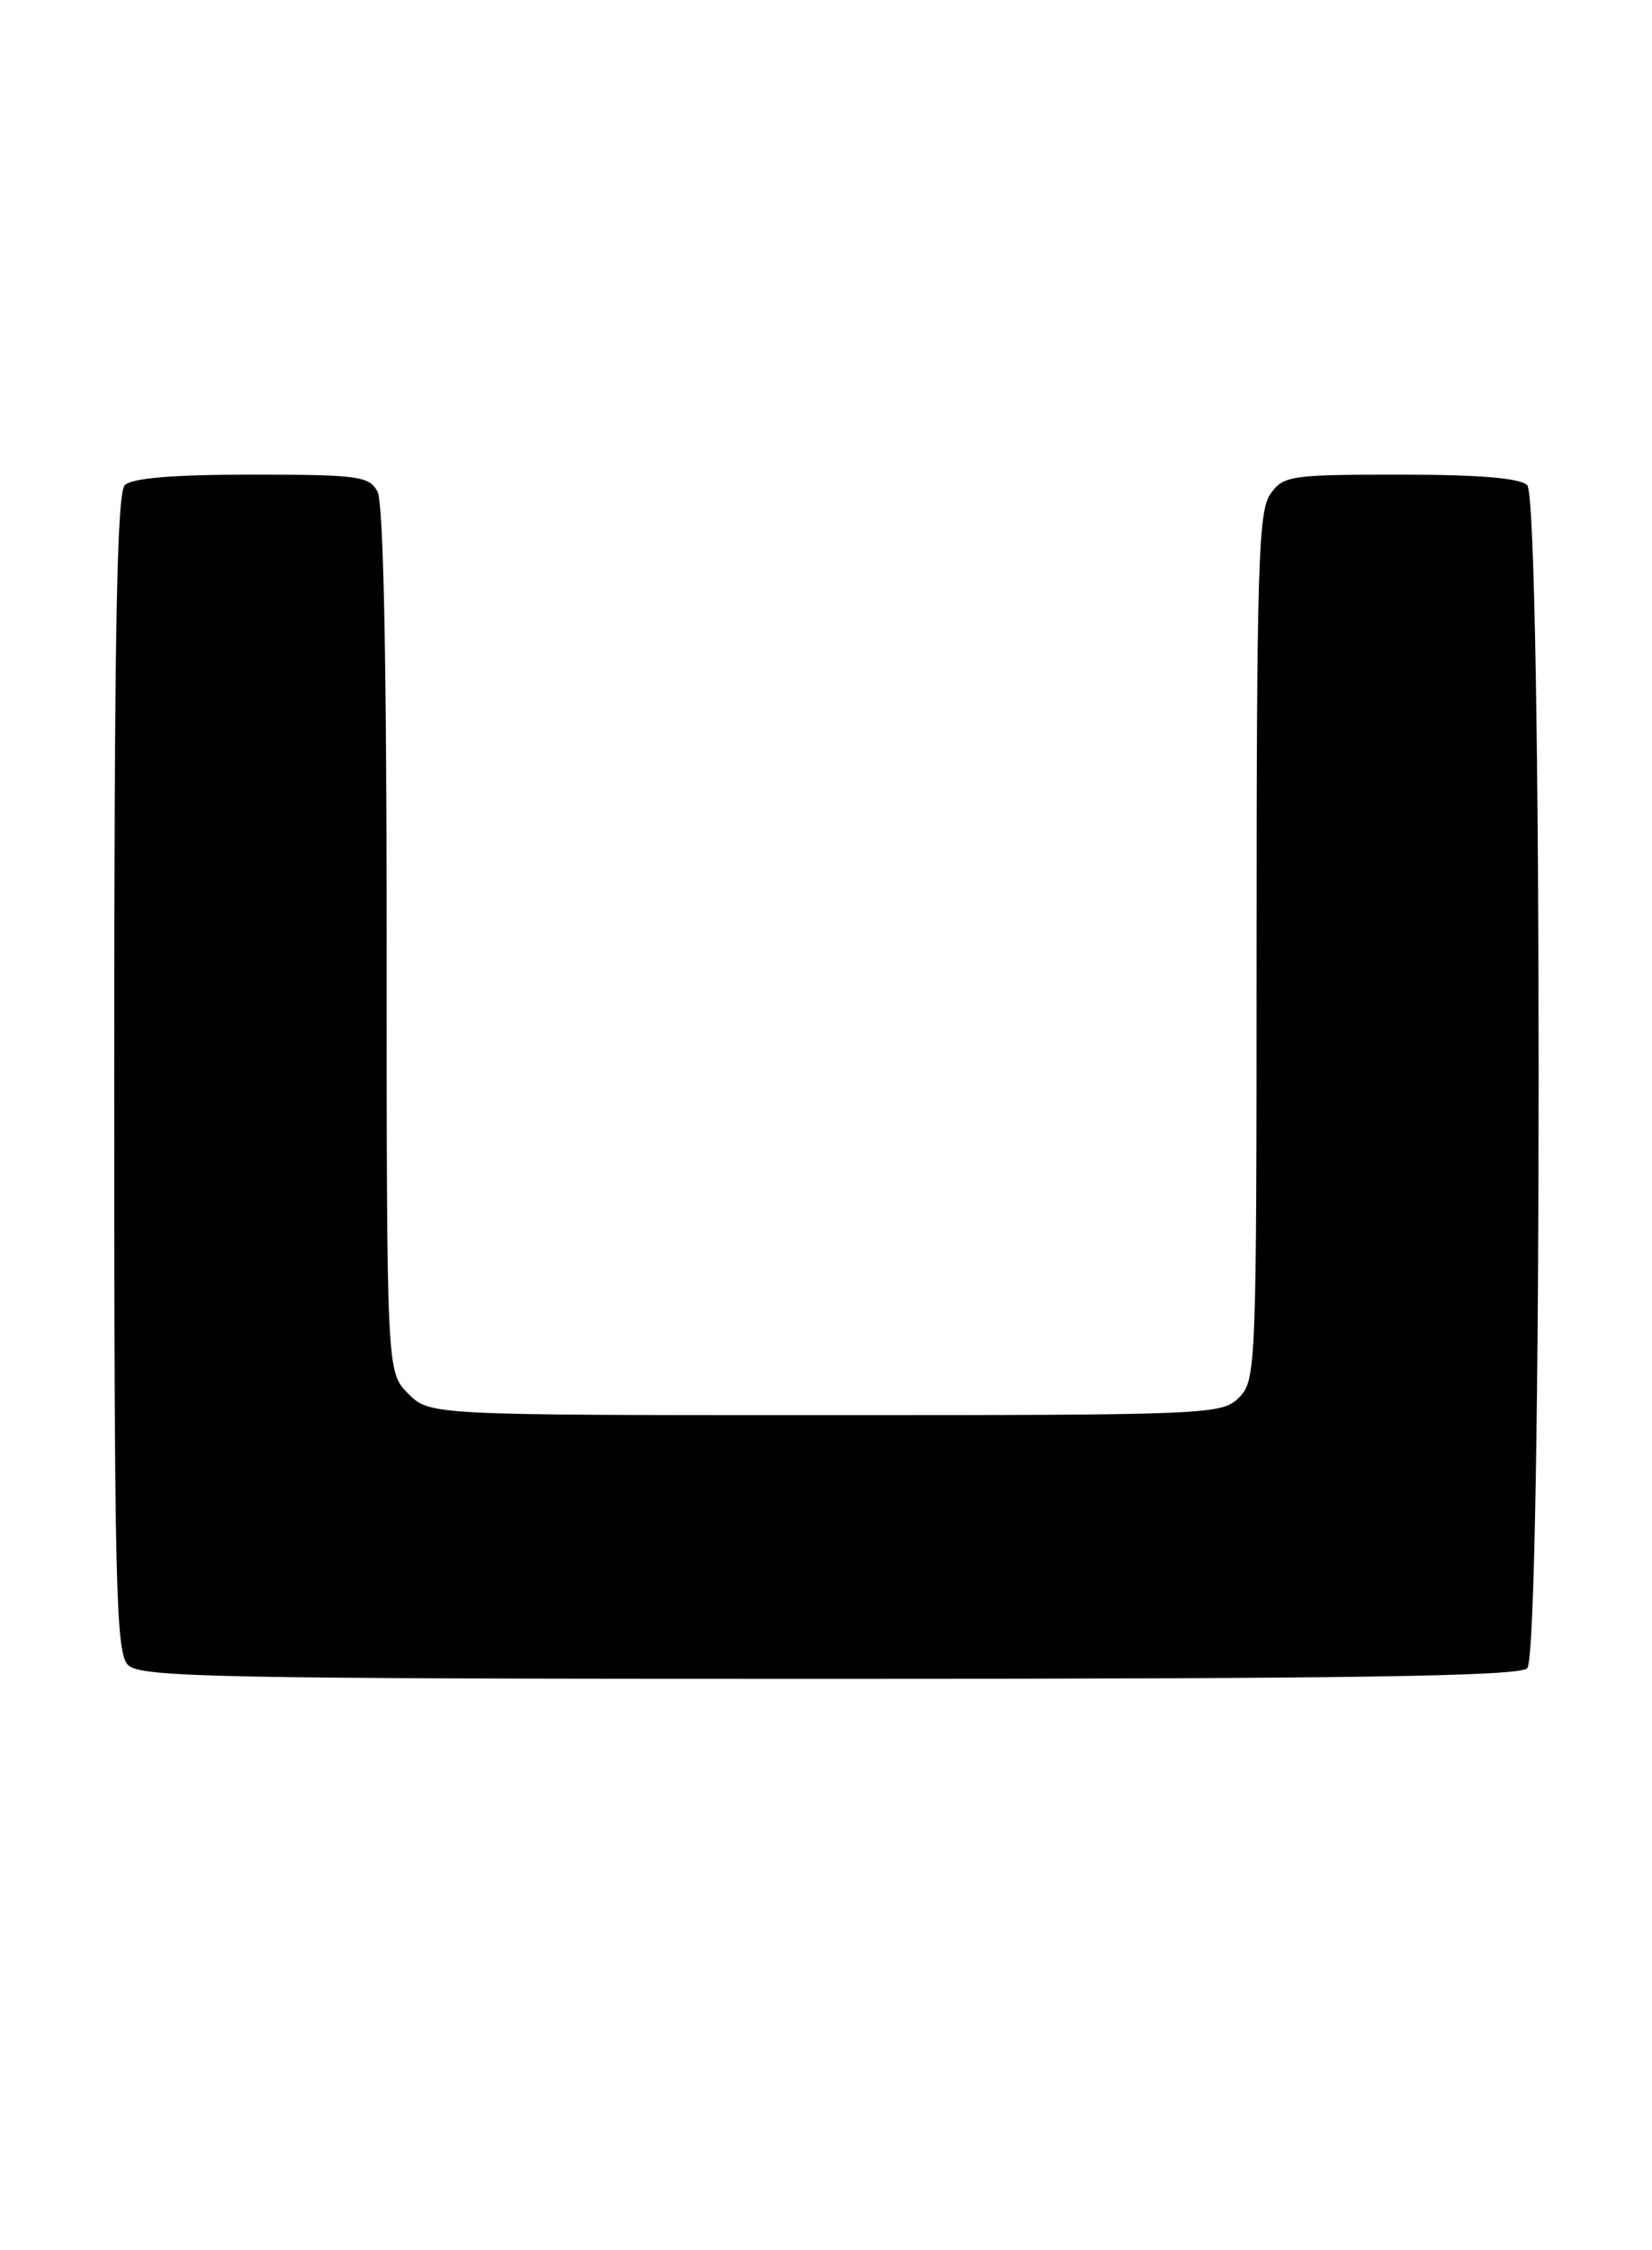 <?xml version="1.0" encoding="UTF-8" standalone="no"?>
<!DOCTYPE svg PUBLIC "-//W3C//DTD SVG 1.1//EN" "http://www.w3.org/Graphics/SVG/1.1/DTD/svg11.dtd" >
<svg xmlns="http://www.w3.org/2000/svg" xmlns:xlink="http://www.w3.org/1999/xlink" version="1.1" viewBox="0 0 188 256">
 <g >
 <path fill="currentColor"
d=" M 173.80 189.80 C 175.53 188.07 175.53 56.93 173.80 55.20 C 172.99 54.39 168.32 54.00 159.36 54.00 C 146.81 54.00 146.03 54.12 144.56 56.22 C 143.20 58.16 143.00 64.74 143.00 107.72 C 143.00 155.67 142.95 157.05 141.00 159.00 C 139.06 160.94 137.67 161.00 93.95 161.00 C 48.91 161.00 48.91 161.00 46.45 158.55 C 44.00 156.09 44.00 156.09 44.00 106.98 C 44.00 75.04 43.64 57.19 42.96 55.93 C 42.02 54.17 40.76 54.00 28.66 54.00 C 19.68 54.00 15.01 54.39 14.20 55.20 C 13.29 56.11 13.00 72.34 13.00 122.13 C 13.00 180.55 13.17 188.03 14.57 189.43 C 15.97 190.83 24.59 191.00 94.37 191.00 C 153.88 191.00 172.89 190.71 173.80 189.80 Z "/>
</g>
</svg>